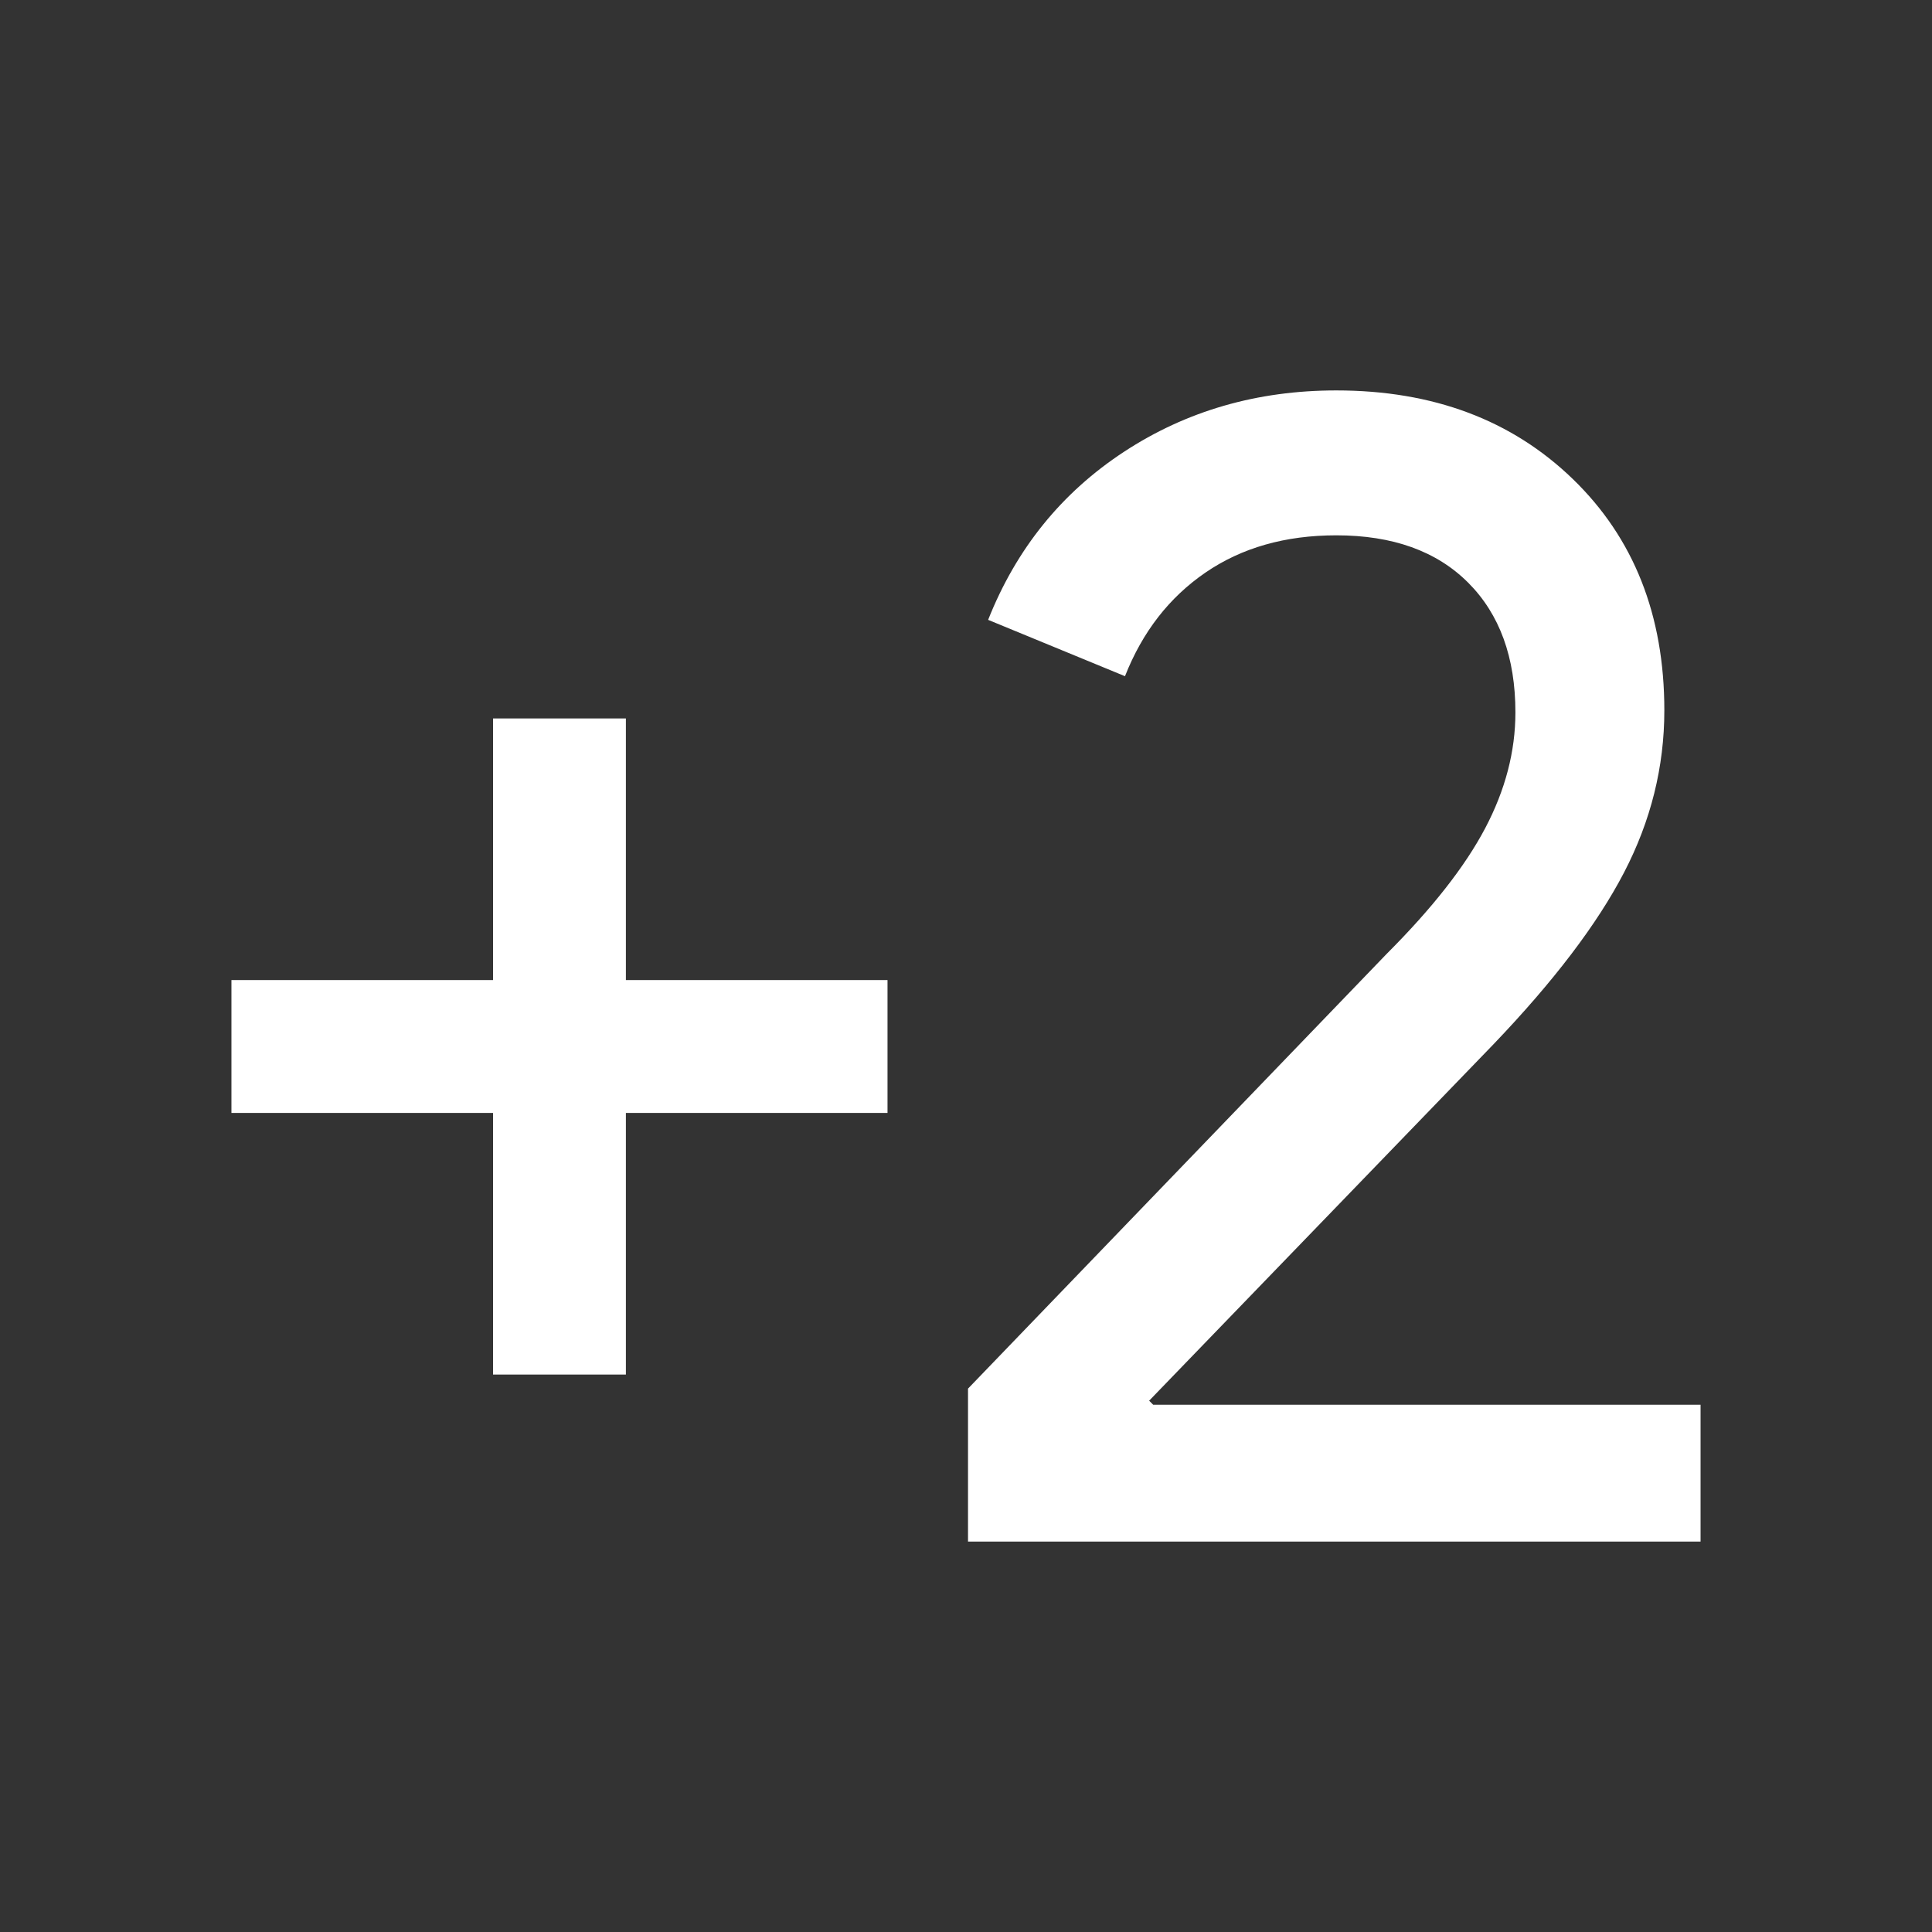 <svg xmlns="http://www.w3.org/2000/svg" height="48" width="48"><rect width="100%" height="100%" fill="#333333" stroke="none"/><path fill="#FFFFFF" d="M12.25 34.15V27.65H5.75V24.35H12.25V17.85H15.55V24.35H22.05V27.65H15.55V34.15ZM24.05 38.3V34.5L34.45 23.7Q36.15 22 36.9 20.575Q37.65 19.15 37.65 17.7Q37.65 15.65 36.475 14.475Q35.3 13.3 33.2 13.3Q31.3 13.3 29.95 14.225Q28.6 15.15 27.95 16.8L24.55 15.4Q25.6 12.75 27.925 11.225Q30.25 9.7 33.2 9.7Q36.8 9.7 39.075 11.9Q41.35 14.1 41.35 17.65Q41.35 19.75 40.35 21.675Q39.35 23.6 37.1 25.95L28.55 34.8L28.65 34.9H42.25V38.3Z"/></svg>